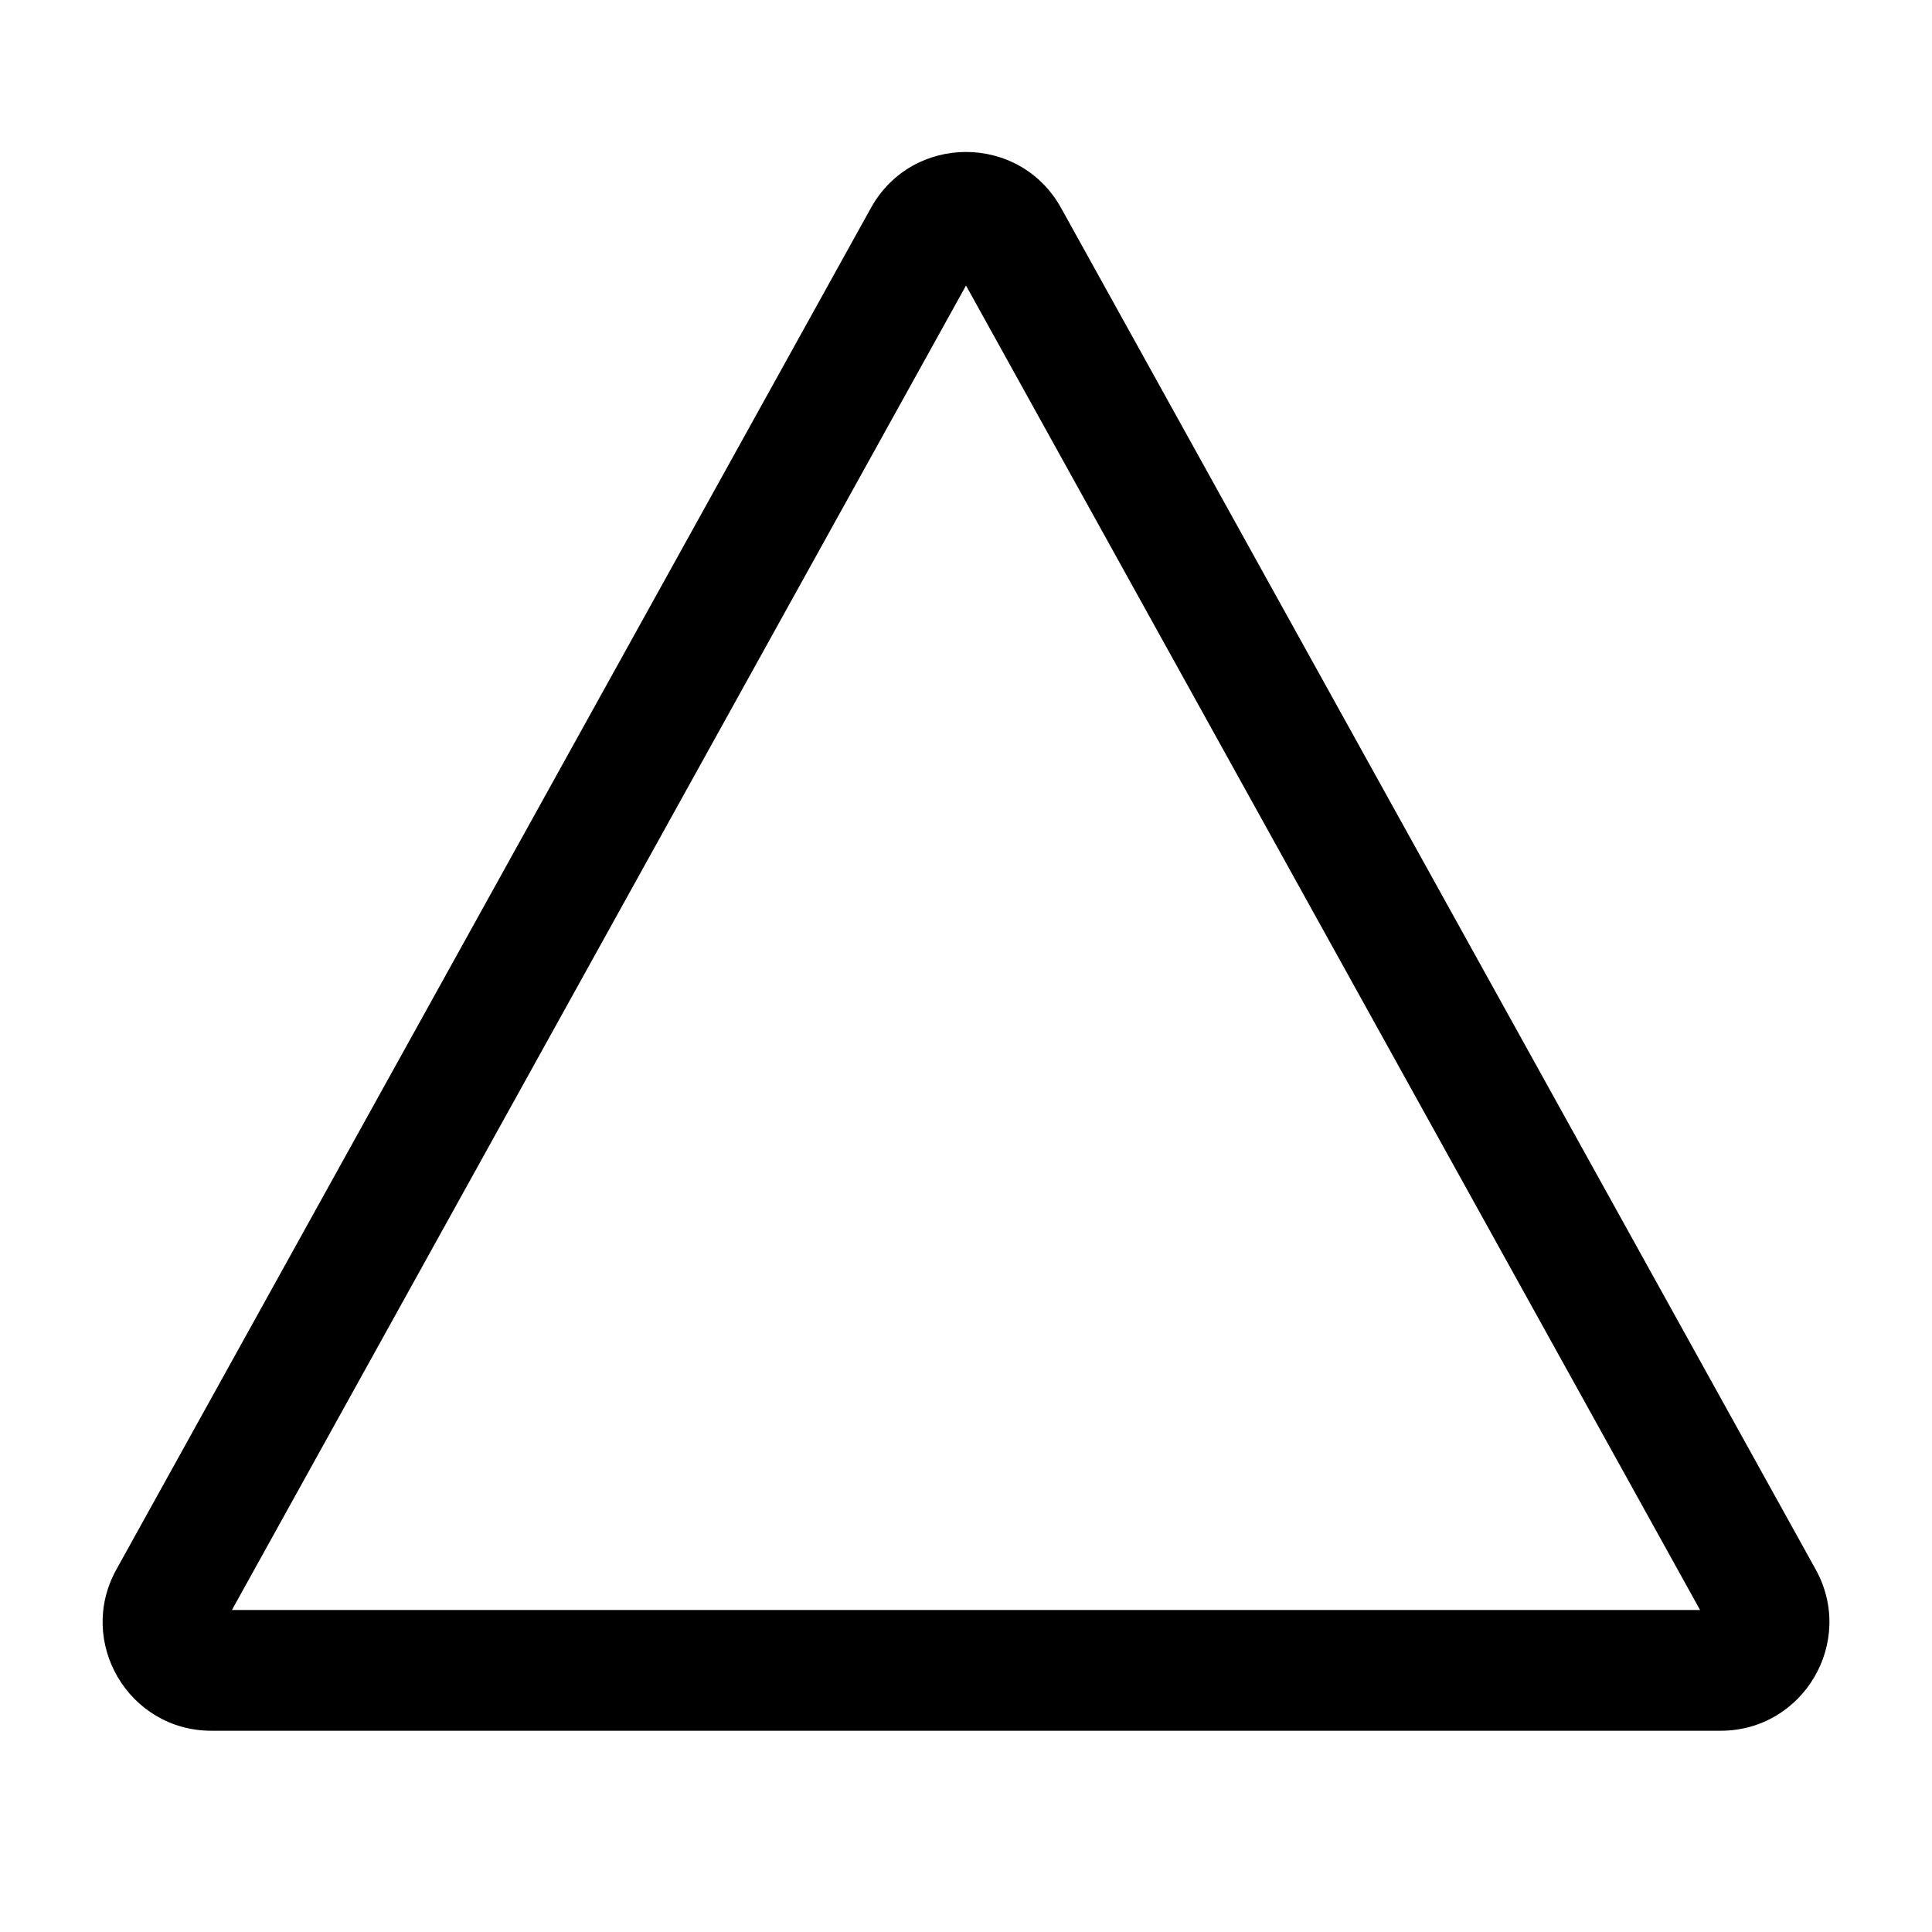 <svg width="24" height="24" viewBox="0 0 24 24" fill="none" xmlns="http://www.w3.org/2000/svg">
<g id="triangle">
<g clip-path="url(#clip0_232_13168)">
<g id="Weight=Dynamic">
<path id="Polygon (Stroke)" fill-rule="evenodd" clip-rule="evenodd" d="M10.819 2.583C11.333 1.656 12.667 1.656 13.181 2.583L22.555 19.496C23.053 20.395 22.403 21.5 21.374 21.5H2.626C1.598 21.5 0.947 20.395 1.446 19.496L10.819 2.583ZM12 3.547L2.881 20H21.119L12 3.547Z" fill="black"/>
</g>
</g>
</g>
<defs>
<clipPath id="clip0_232_13168">
<rect width="24" height="24" rx="5" fill="white"/>
</clipPath>
</defs>
</svg>
